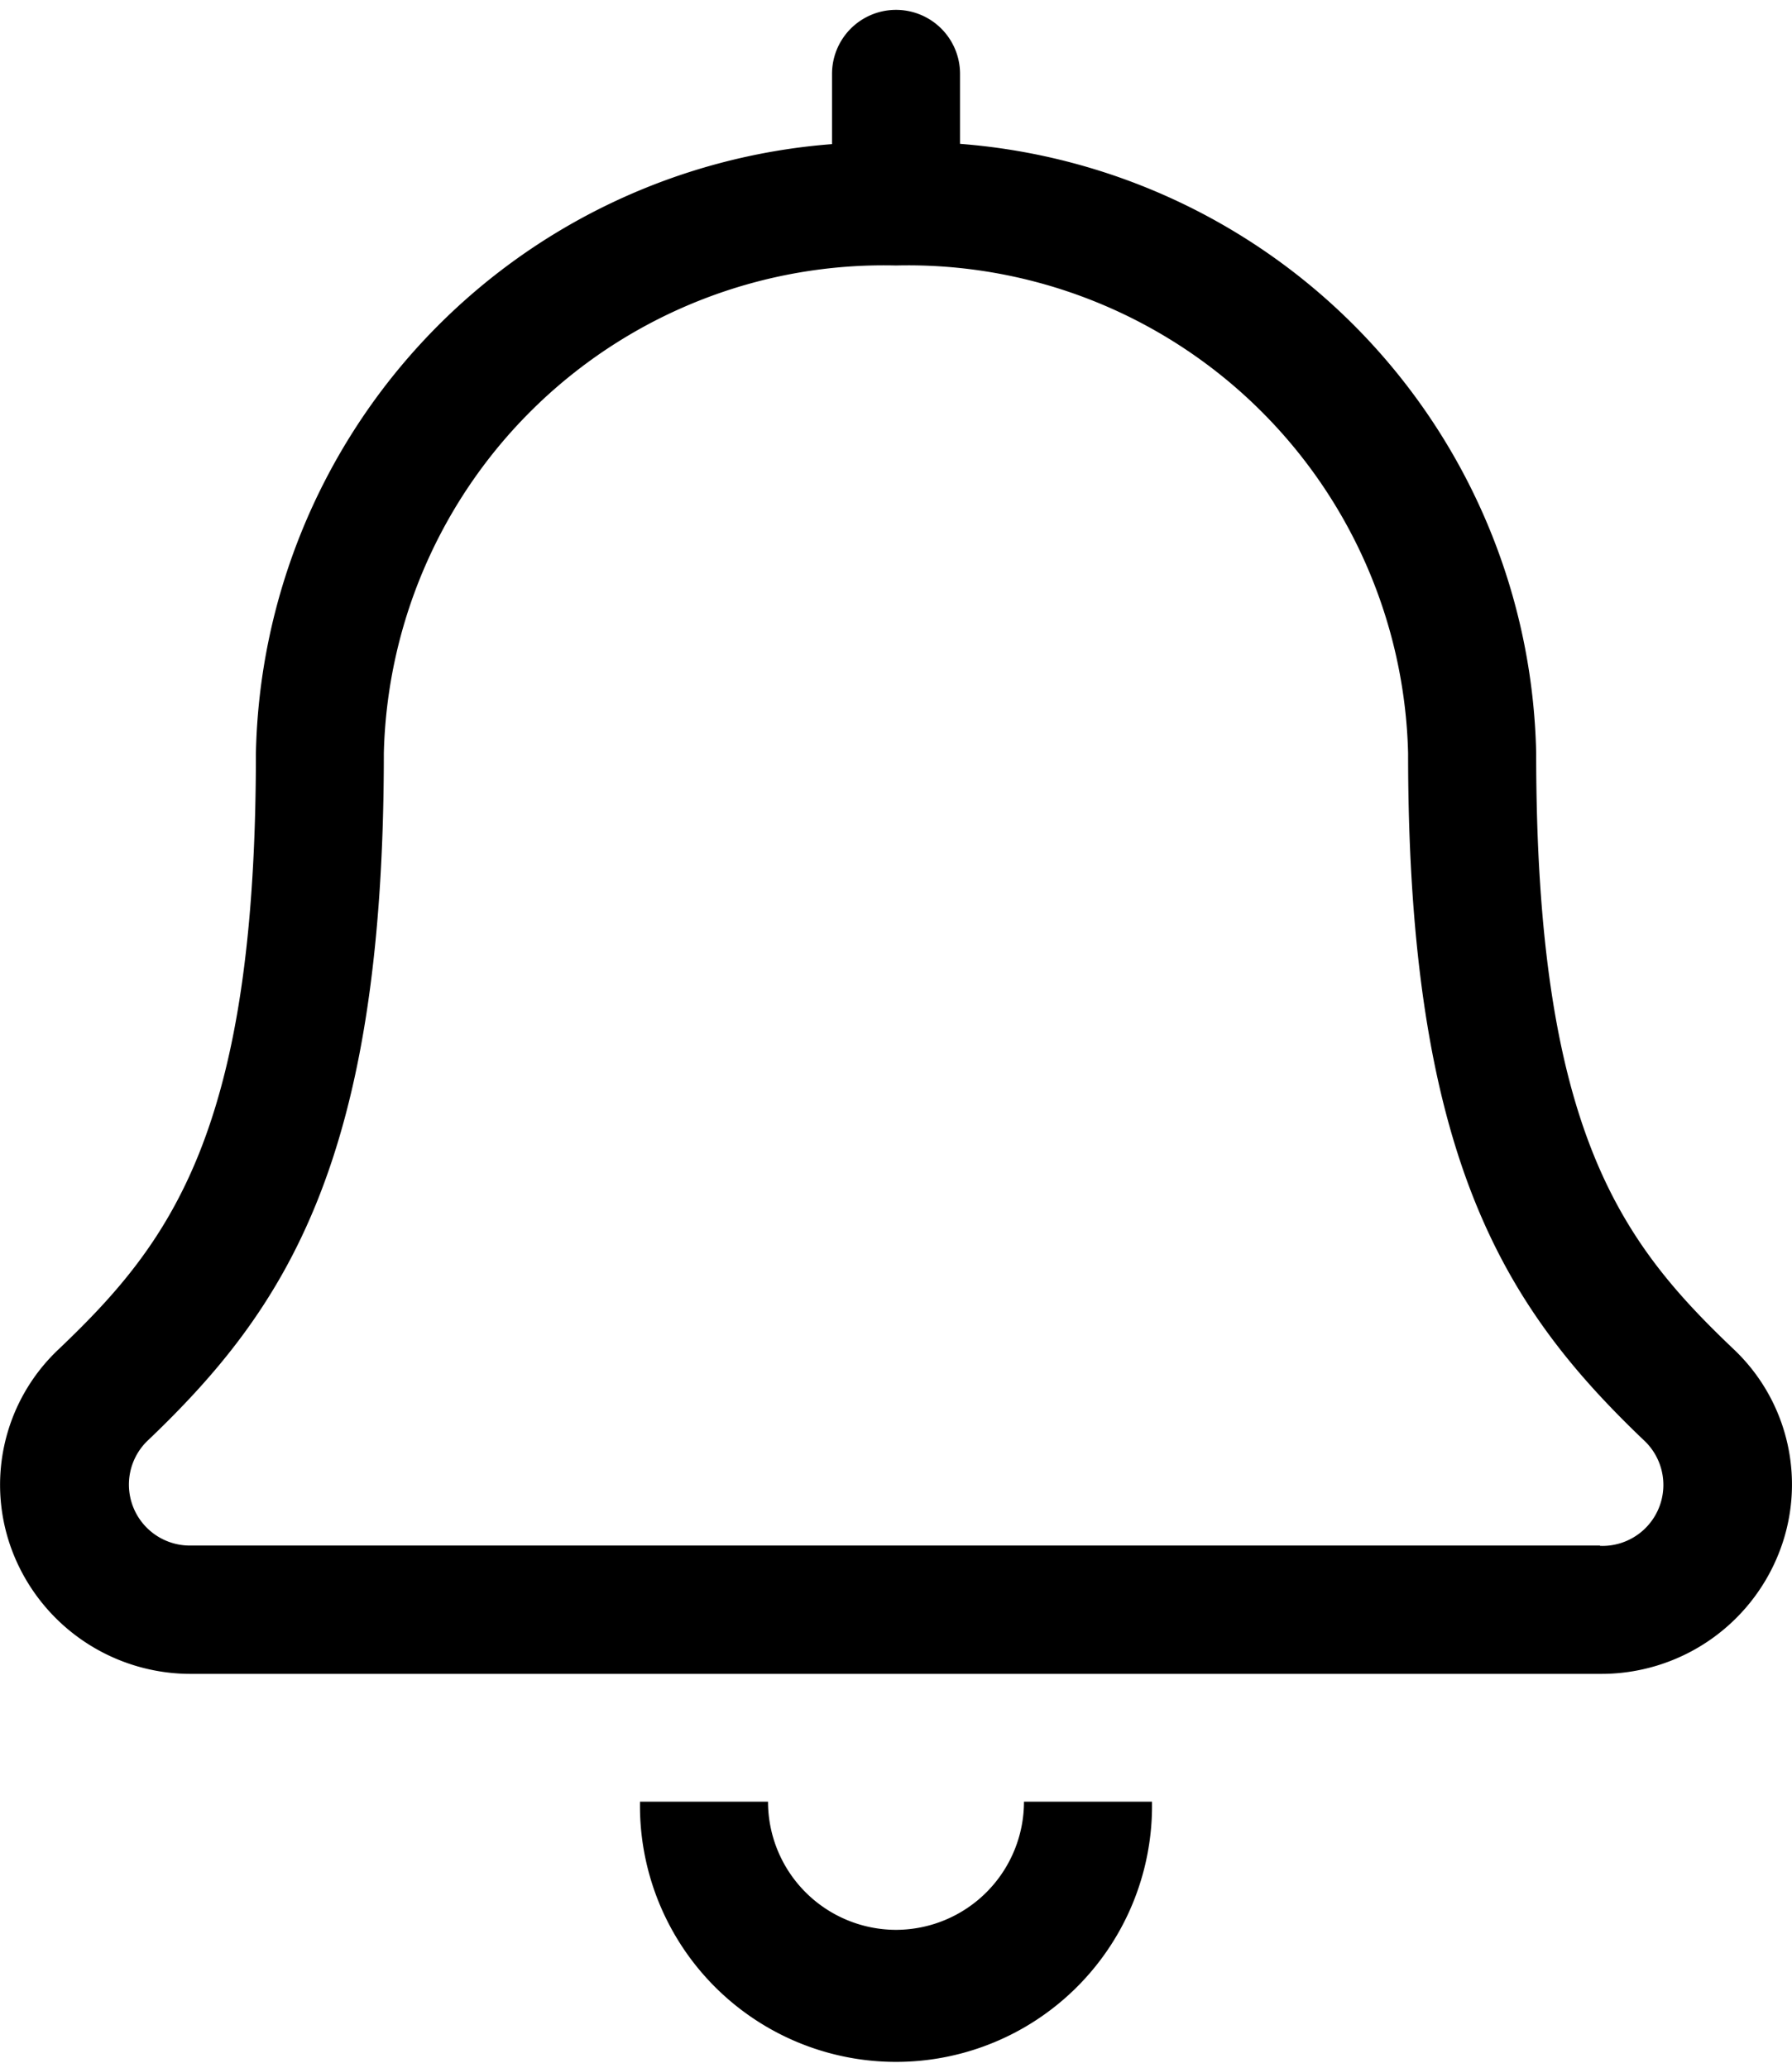 <svg xmlns="http://www.w3.org/2000/svg" width="13" height="15" viewBox="0 0 26.457 30.236"><defs><style>.a{fill:#4caf50;}</style></defs><path d="M13.224,28.346a1.893,1.893,0,0,1-1.89-1.892H9.444a3.78,3.78,0,1,0,7.559,0h-1.89A1.893,1.893,0,0,1,13.224,28.346Zm12.365-8.574c-1.651-1.572-2.914-3.217-2.914-8.794a9.214,9.214,0,0,0-8.506-9V.945a.945.945,0,1,0-1.89,0V1.982a9.214,9.214,0,0,0-8.506,9c0,5.576-1.263,7.222-2.914,8.794A2.749,2.749,0,0,0,.194,22.8,2.818,2.818,0,0,0,2.83,24.567H23.617a2.818,2.818,0,0,0,2.636-1.77A2.748,2.748,0,0,0,25.589,19.772Zm-1.971,2.9H2.83a.9.9,0,0,1-.668-1.536c2.059-1.96,3.5-4.154,3.5-10.162a7.383,7.383,0,0,1,7.561-7.2,7.383,7.383,0,0,1,7.561,7.2c0,5.985,1.43,8.191,3.5,10.162A.9.9,0,0,1,23.617,22.677Z" transform="translate(0.005)"/></svg>